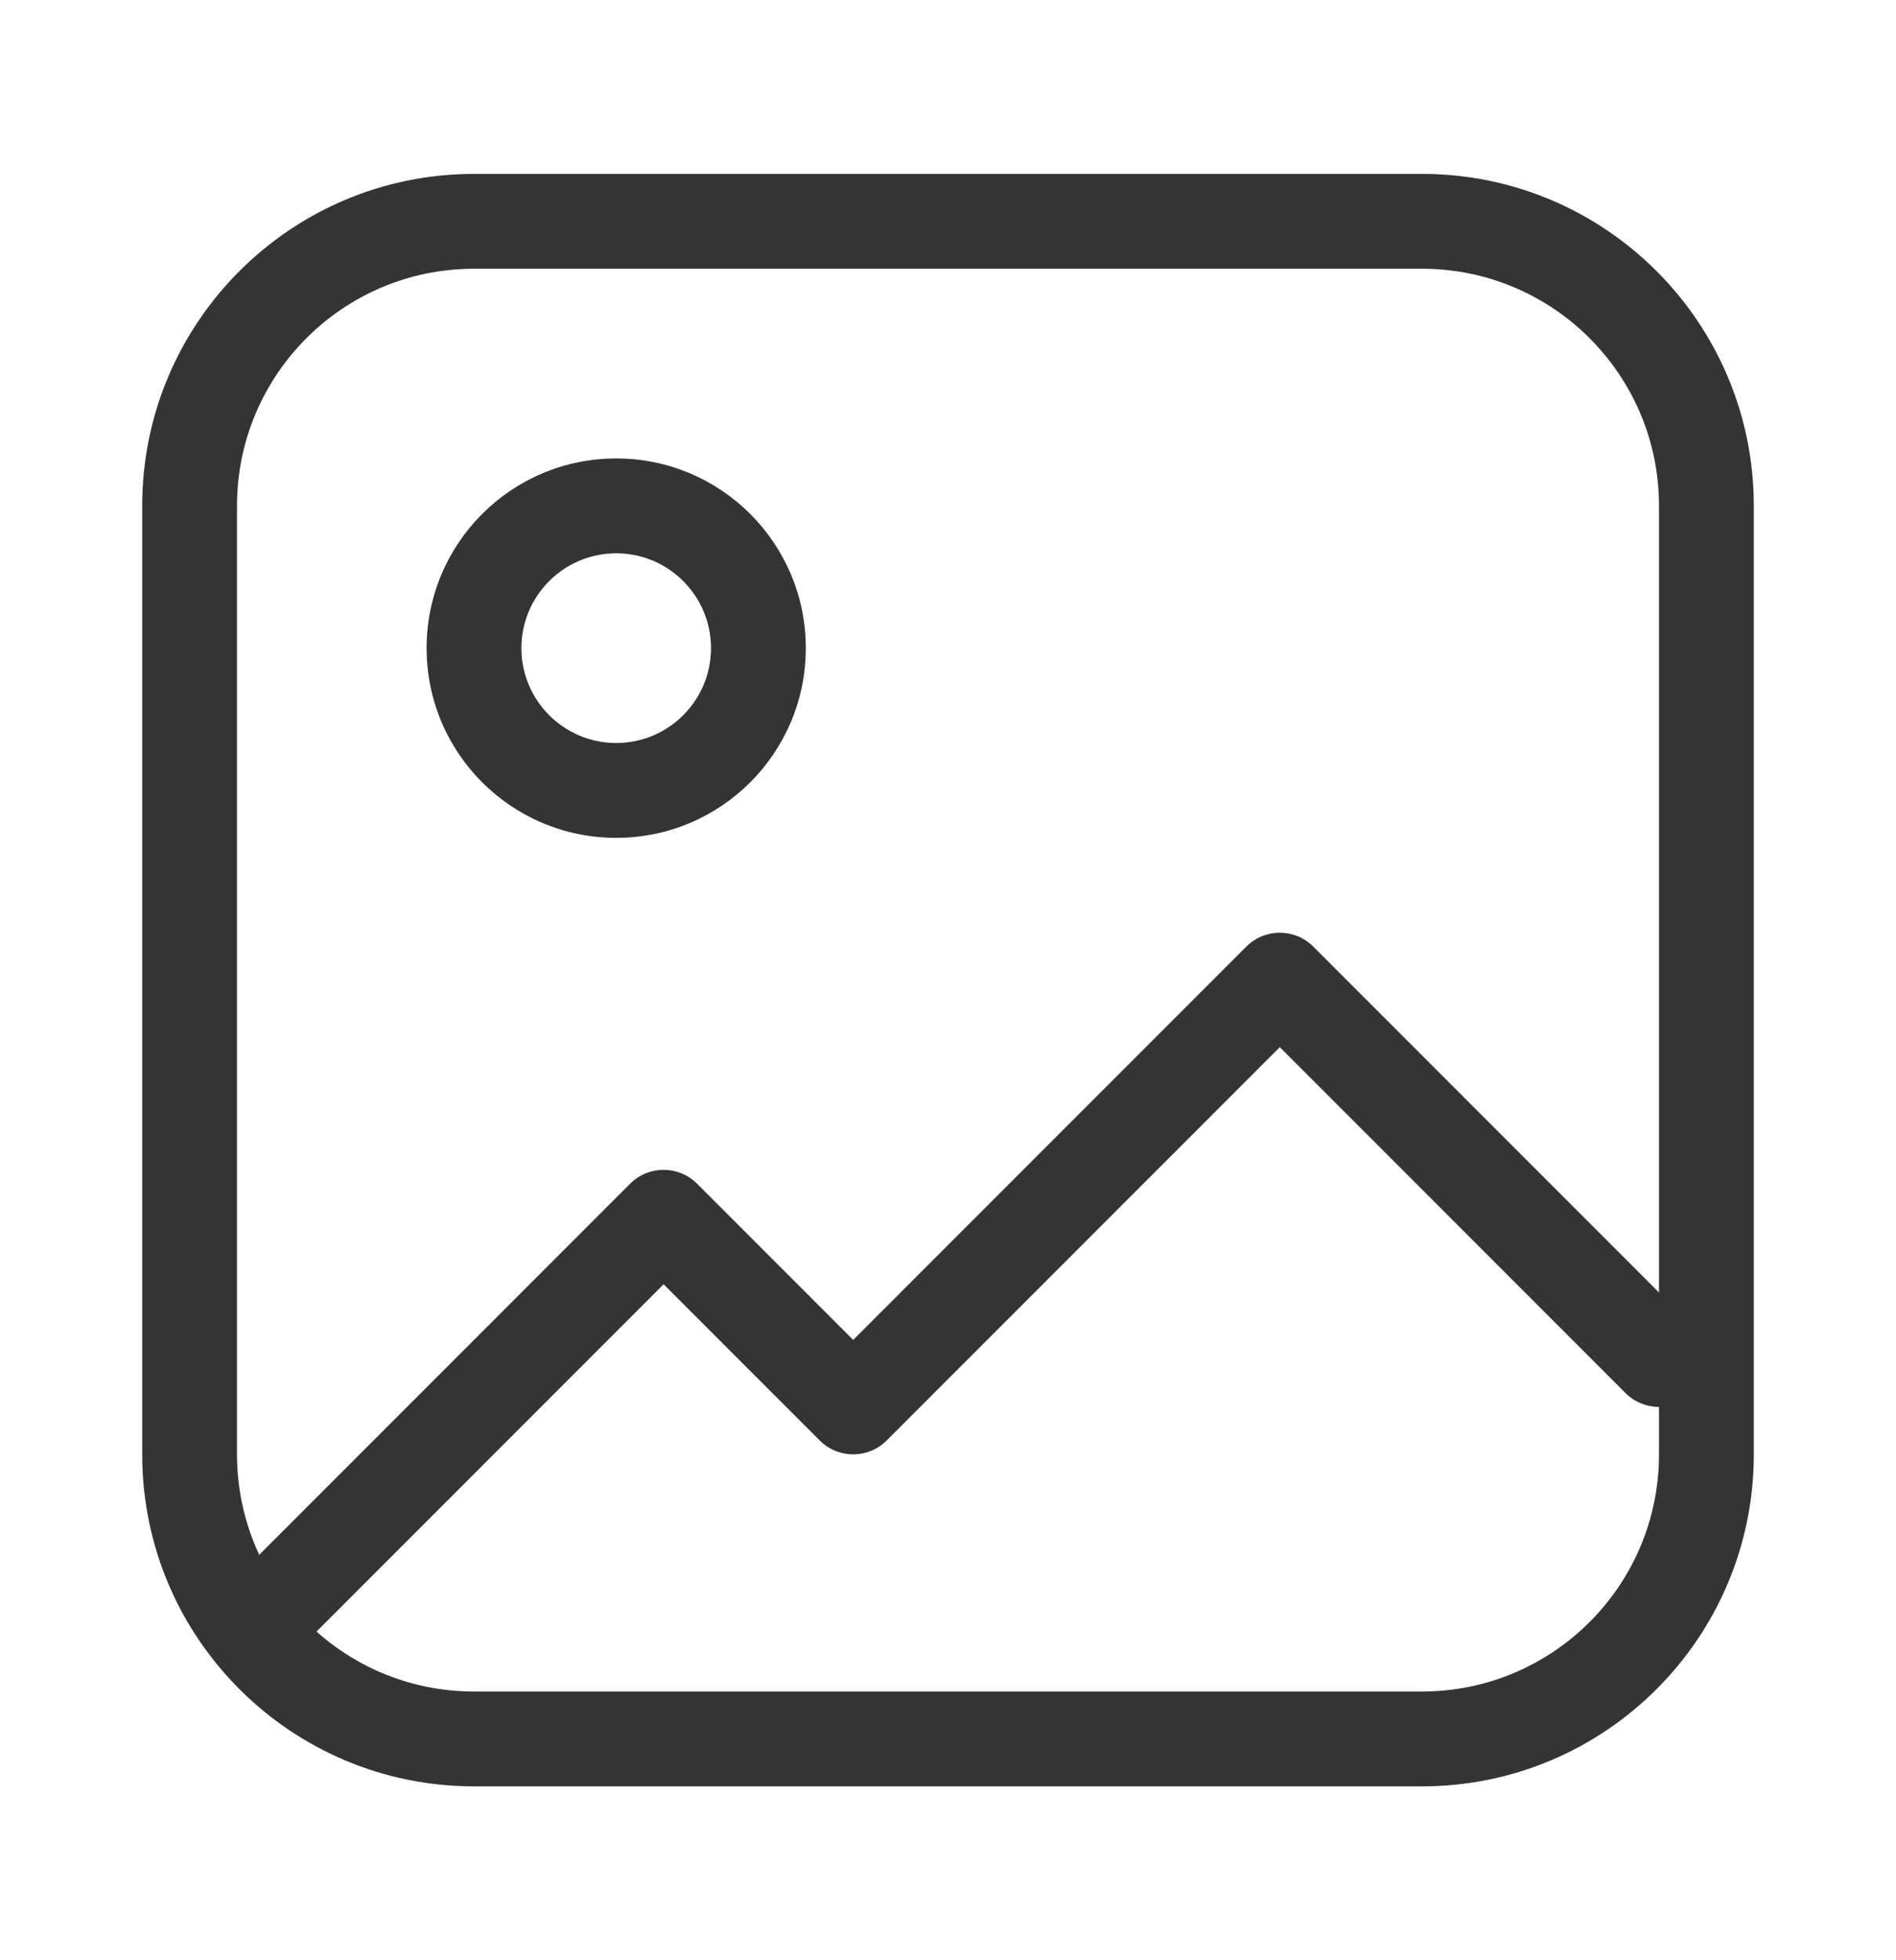 <svg width="30" height="31" viewBox="0 0 30 31" fill="none" xmlns="http://www.w3.org/2000/svg">
<path d="M3.97 24.72C3.677 25.013 3.677 25.487 3.97 25.78C4.263 26.073 4.737 26.073 5.03 25.78L3.97 24.72ZM10.5 19.25L11.03 18.72C10.737 18.427 10.263 18.427 9.97 18.72L10.5 19.25ZM13.5 22.25L12.97 22.78C13.263 23.073 13.737 23.073 14.03 22.78L13.5 22.25ZM20.25 15.5L20.78 14.97C20.487 14.677 20.013 14.677 19.72 14.97L20.25 15.5ZM25.72 22.03C26.013 22.323 26.487 22.323 26.78 22.03C27.073 21.737 27.073 21.263 26.78 20.97L25.72 22.03ZM5.03 25.78L11.03 19.78L9.97 18.72L3.97 24.72L5.03 25.78ZM9.97 19.78L12.97 22.78L14.03 21.72L11.03 18.72L9.97 19.78ZM14.03 22.78L20.78 16.03L19.72 14.97L12.97 21.72L14.03 22.78ZM19.72 16.03L25.72 22.03L26.78 20.97L20.78 14.97L19.72 16.03ZM7.5 4.25H22.5V2.75H7.5V4.25ZM26.25 8V23H27.75V8H26.25ZM22.5 26.75H7.5V28.25H22.5V26.75ZM3.75 23V8H2.25V23H3.75ZM7.5 26.75C5.429 26.75 3.75 25.071 3.75 23H2.25C2.25 25.899 4.601 28.25 7.5 28.25V26.75ZM26.25 23C26.25 25.071 24.571 26.75 22.5 26.75V28.25C25.399 28.25 27.75 25.899 27.75 23H26.25ZM22.5 4.25C24.571 4.25 26.25 5.929 26.25 8H27.75C27.75 5.101 25.399 2.75 22.5 2.75V4.25ZM7.5 2.75C4.601 2.75 2.25 5.101 2.25 8H3.75C3.75 5.929 5.429 4.25 7.5 4.25V2.75ZM11.25 10.25C11.25 11.078 10.578 11.75 9.75 11.75V13.25C11.407 13.25 12.75 11.907 12.75 10.25H11.25ZM9.75 11.75C8.922 11.75 8.25 11.078 8.25 10.25H6.75C6.75 11.907 8.093 13.25 9.75 13.25V11.75ZM8.25 10.25C8.25 9.422 8.922 8.75 9.75 8.75V7.25C8.093 7.25 6.75 8.593 6.75 10.25H8.25ZM9.75 8.75C10.578 8.75 11.25 9.422 11.25 10.25H12.75C12.75 8.593 11.407 7.25 9.75 7.25V8.75Z" fill="#343434"/>
</svg>
